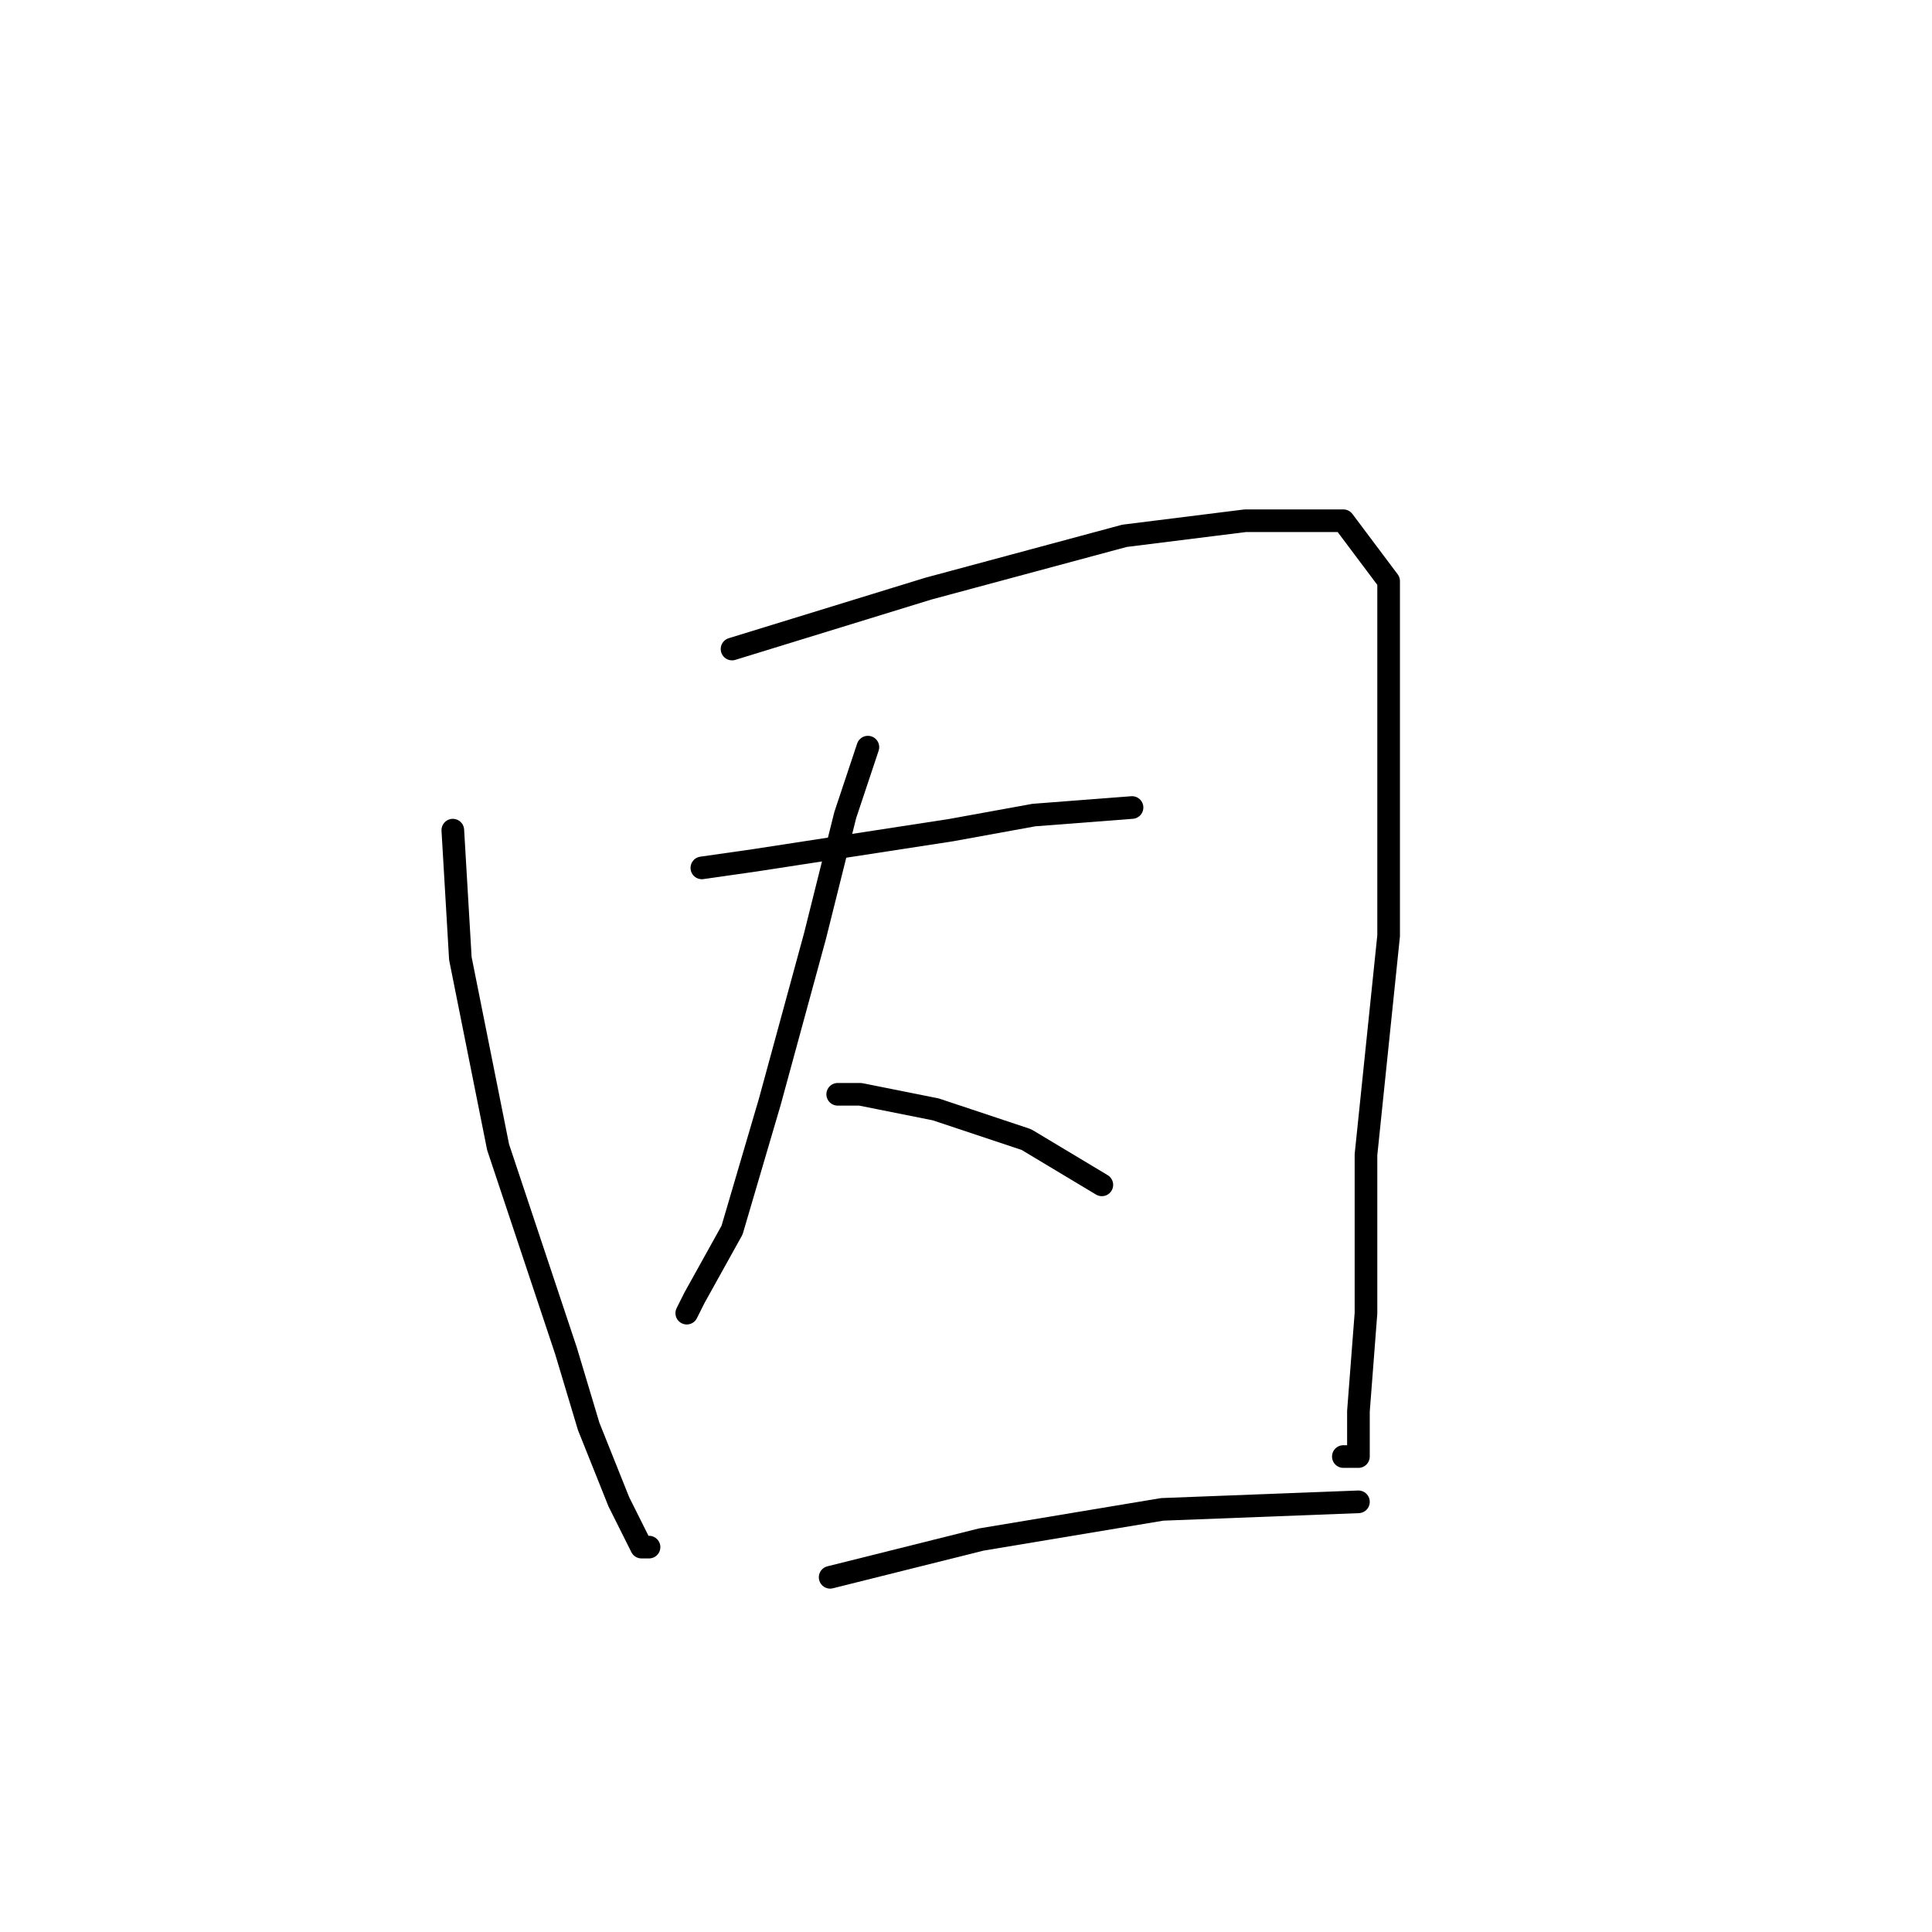 <?xml version="1.0" standalone="no"?>
    <svg width="256" height="256" xmlns="http://www.w3.org/2000/svg" version="1.1">
    <polyline stroke="black" stroke-width="3" stroke-linecap="round" fill="transparent" stroke-linejoin="round" points="60 110 61 127 66 152 75 179 78 189 82 199 85 205 86 205 86 205 " />
        <polyline stroke="black" stroke-width="3" stroke-linecap="round" fill="transparent" stroke-linejoin="round" points="97 86 123 78 149 71 165 69 178 69 184 77 184 96 184 124 181 153 181 174 180 187 180 193 178 193 178 193 " />
        <polyline stroke="black" stroke-width="3" stroke-linecap="round" fill="transparent" stroke-linejoin="round" points="93 115 100 114 126 110 137 108 150 107 150 107 " />
        <polyline stroke="black" stroke-width="3" stroke-linecap="round" fill="transparent" stroke-linejoin="round" points="115 99 112 108 108 124 102 146 97 163 92 172 91 174 91 174 " />
        <polyline stroke="black" stroke-width="3" stroke-linecap="round" fill="transparent" stroke-linejoin="round" points="111 145 114 145 124 147 136 151 146 157 146 157 " />
        <polyline stroke="black" stroke-width="3" stroke-linecap="round" fill="transparent" stroke-linejoin="round" points="110 209 130 204 154 200 180 199 180 199 " />
        </svg>